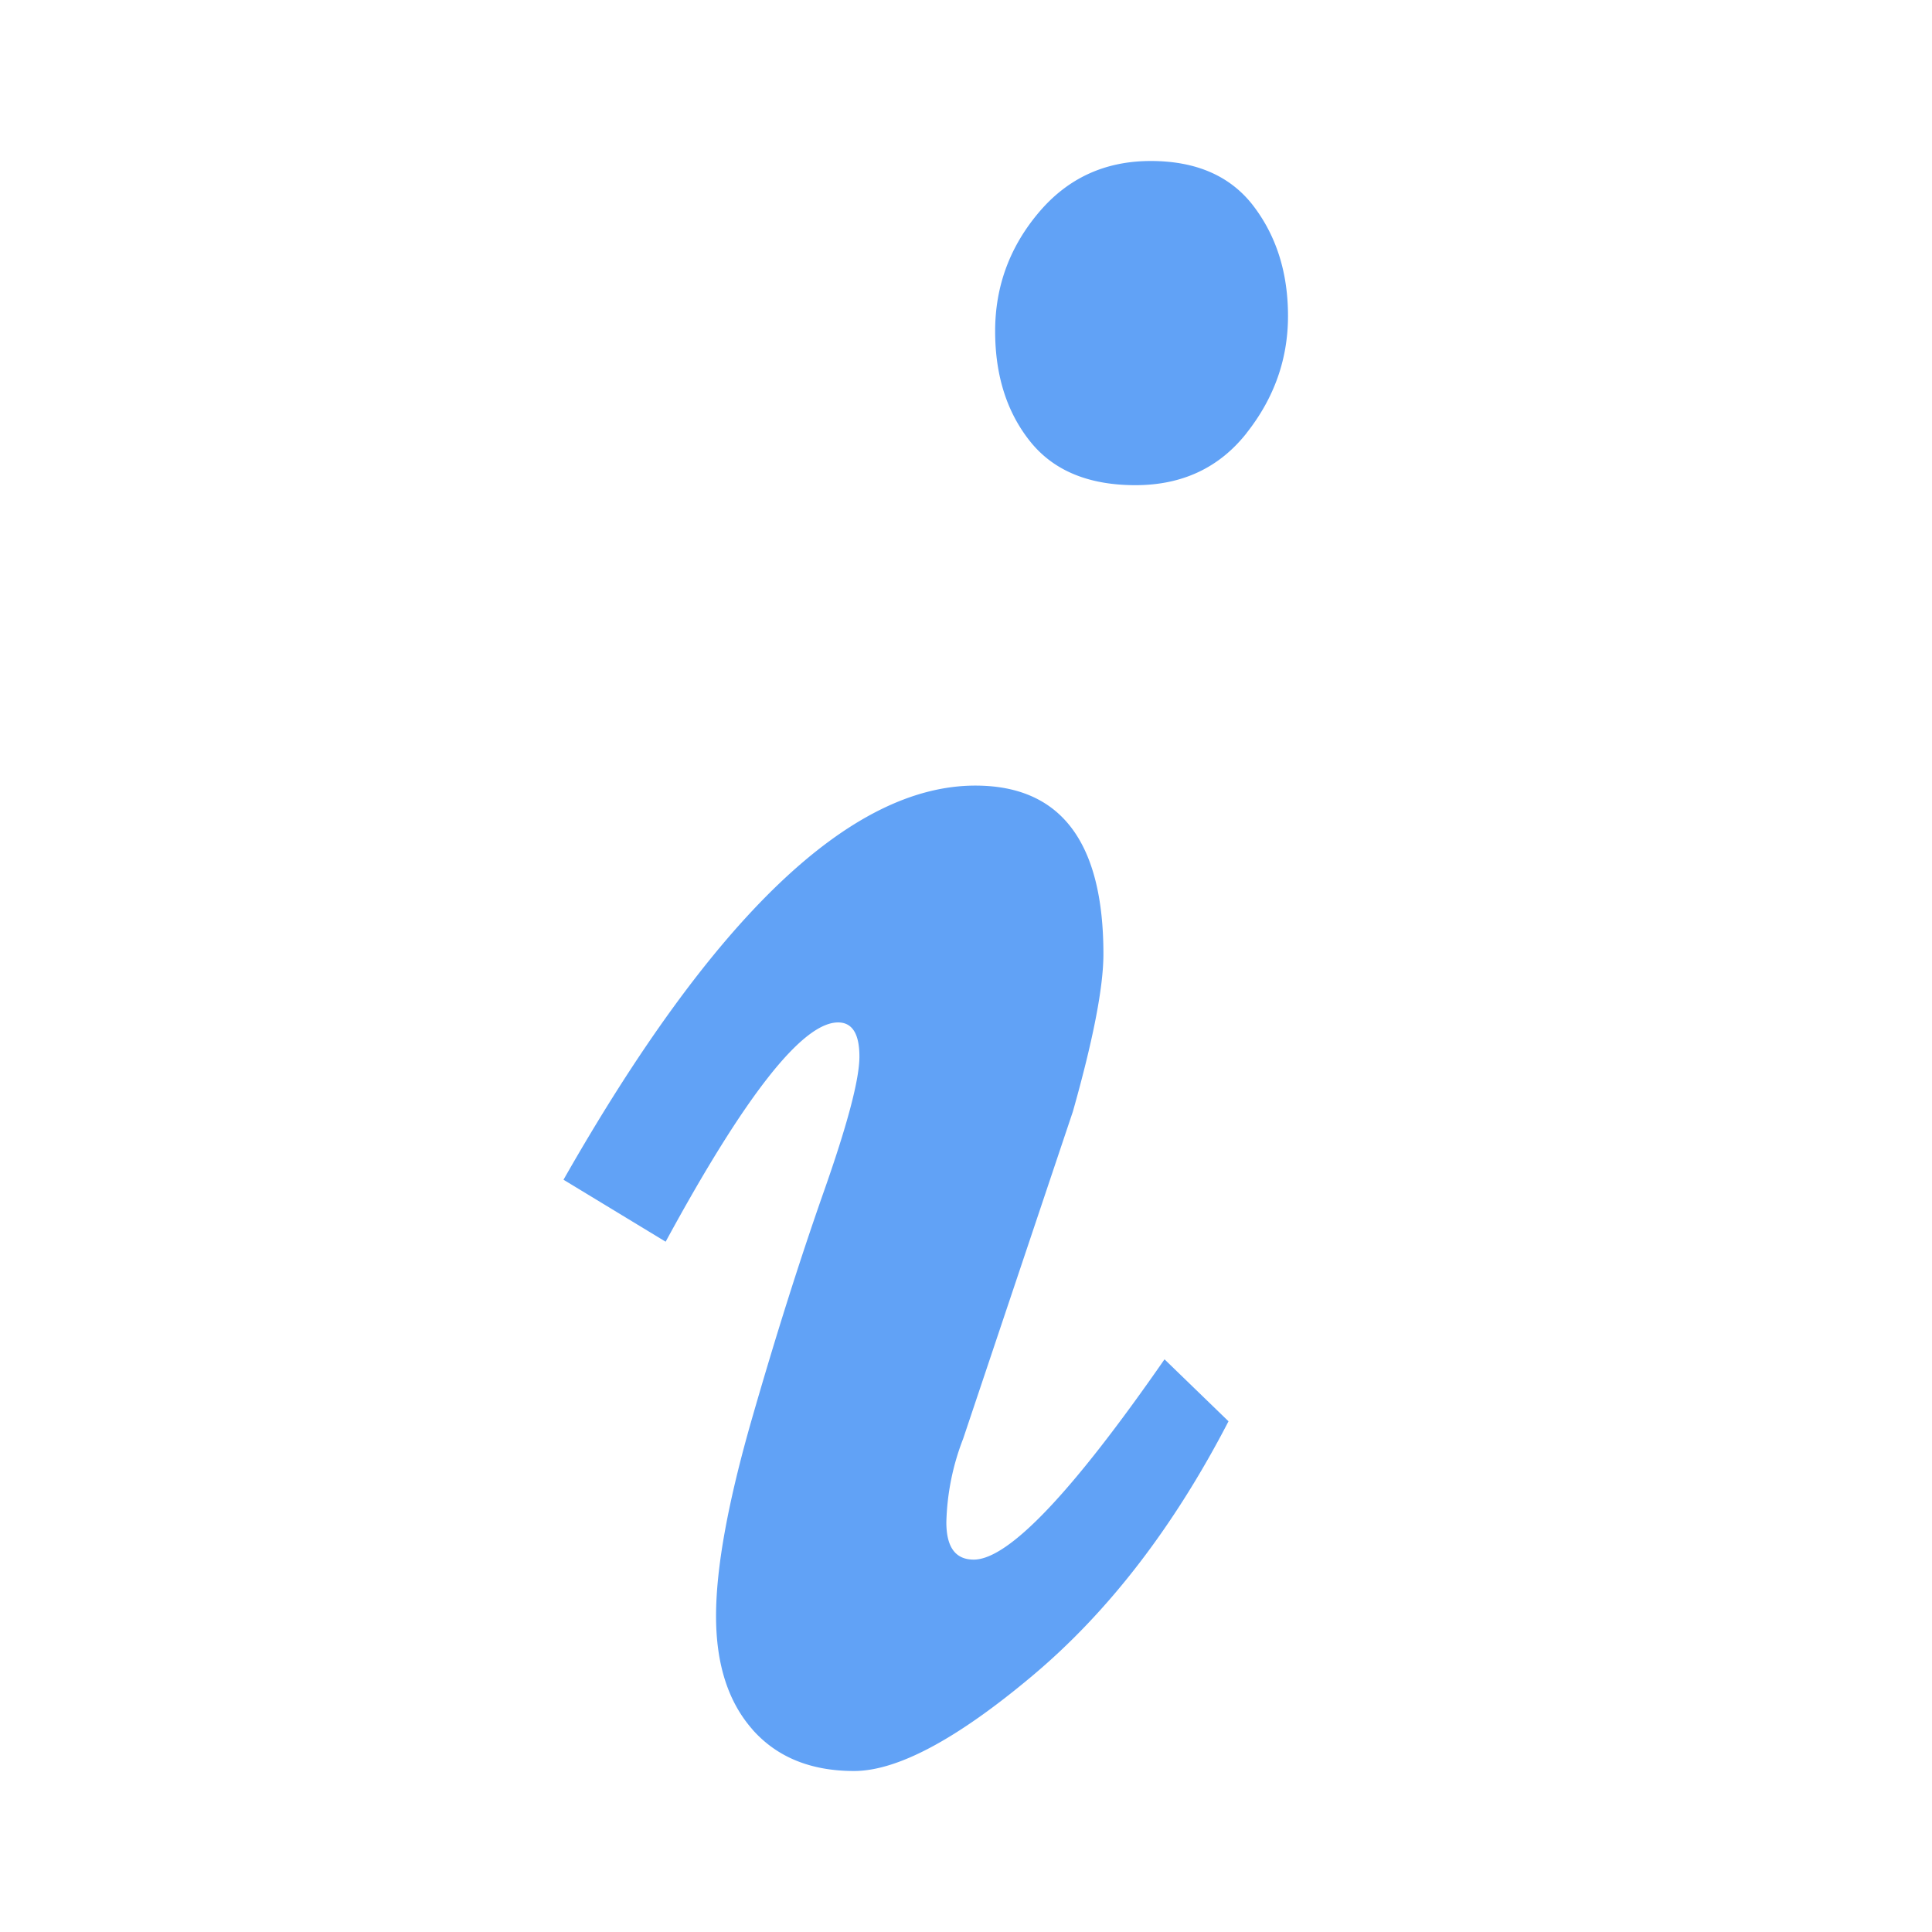 <svg xmlns="http://www.w3.org/2000/svg" width="24" height="24" viewBox="0 0 24 24">
    <path fill="#61A2F6" fill-rule="evenodd" d="M9.35 21.487c-.304-.343-.455-.813-.455-1.412s.148-1.415.445-2.448c.297-1.033.594-1.971.89-2.814.297-.842.446-1.405.446-1.688 0-.283-.089-.424-.265-.424-.443 0-1.156.908-2.142 2.724L7 14.655c1.857-3.264 3.562-4.896 5.116-4.896 1.06 0 1.591.698 1.591 2.093 0 .408-.126 1.06-.379 1.955l-1.364 4.067a3.064 3.064 0 0 0-.208 1.036c0 .31.113.464.34.464.43 0 1.22-.83 2.37-2.488l.795.77c-.682 1.317-1.494 2.37-2.435 3.16-.94.79-1.68 1.184-2.217 1.184-.536 0-.956-.171-1.26-.513zm6.138-16.11c-.34.433-.802.65-1.383.65-.58 0-1.017-.18-1.307-.542-.29-.362-.436-.82-.436-1.372 0-.553.18-1.044.54-1.471.36-.428.824-.642 1.393-.642.568 0 .994.188 1.279.563.284.375.426.829.426 1.362 0 .533-.17 1.017-.512 1.451z"/>
</svg>
